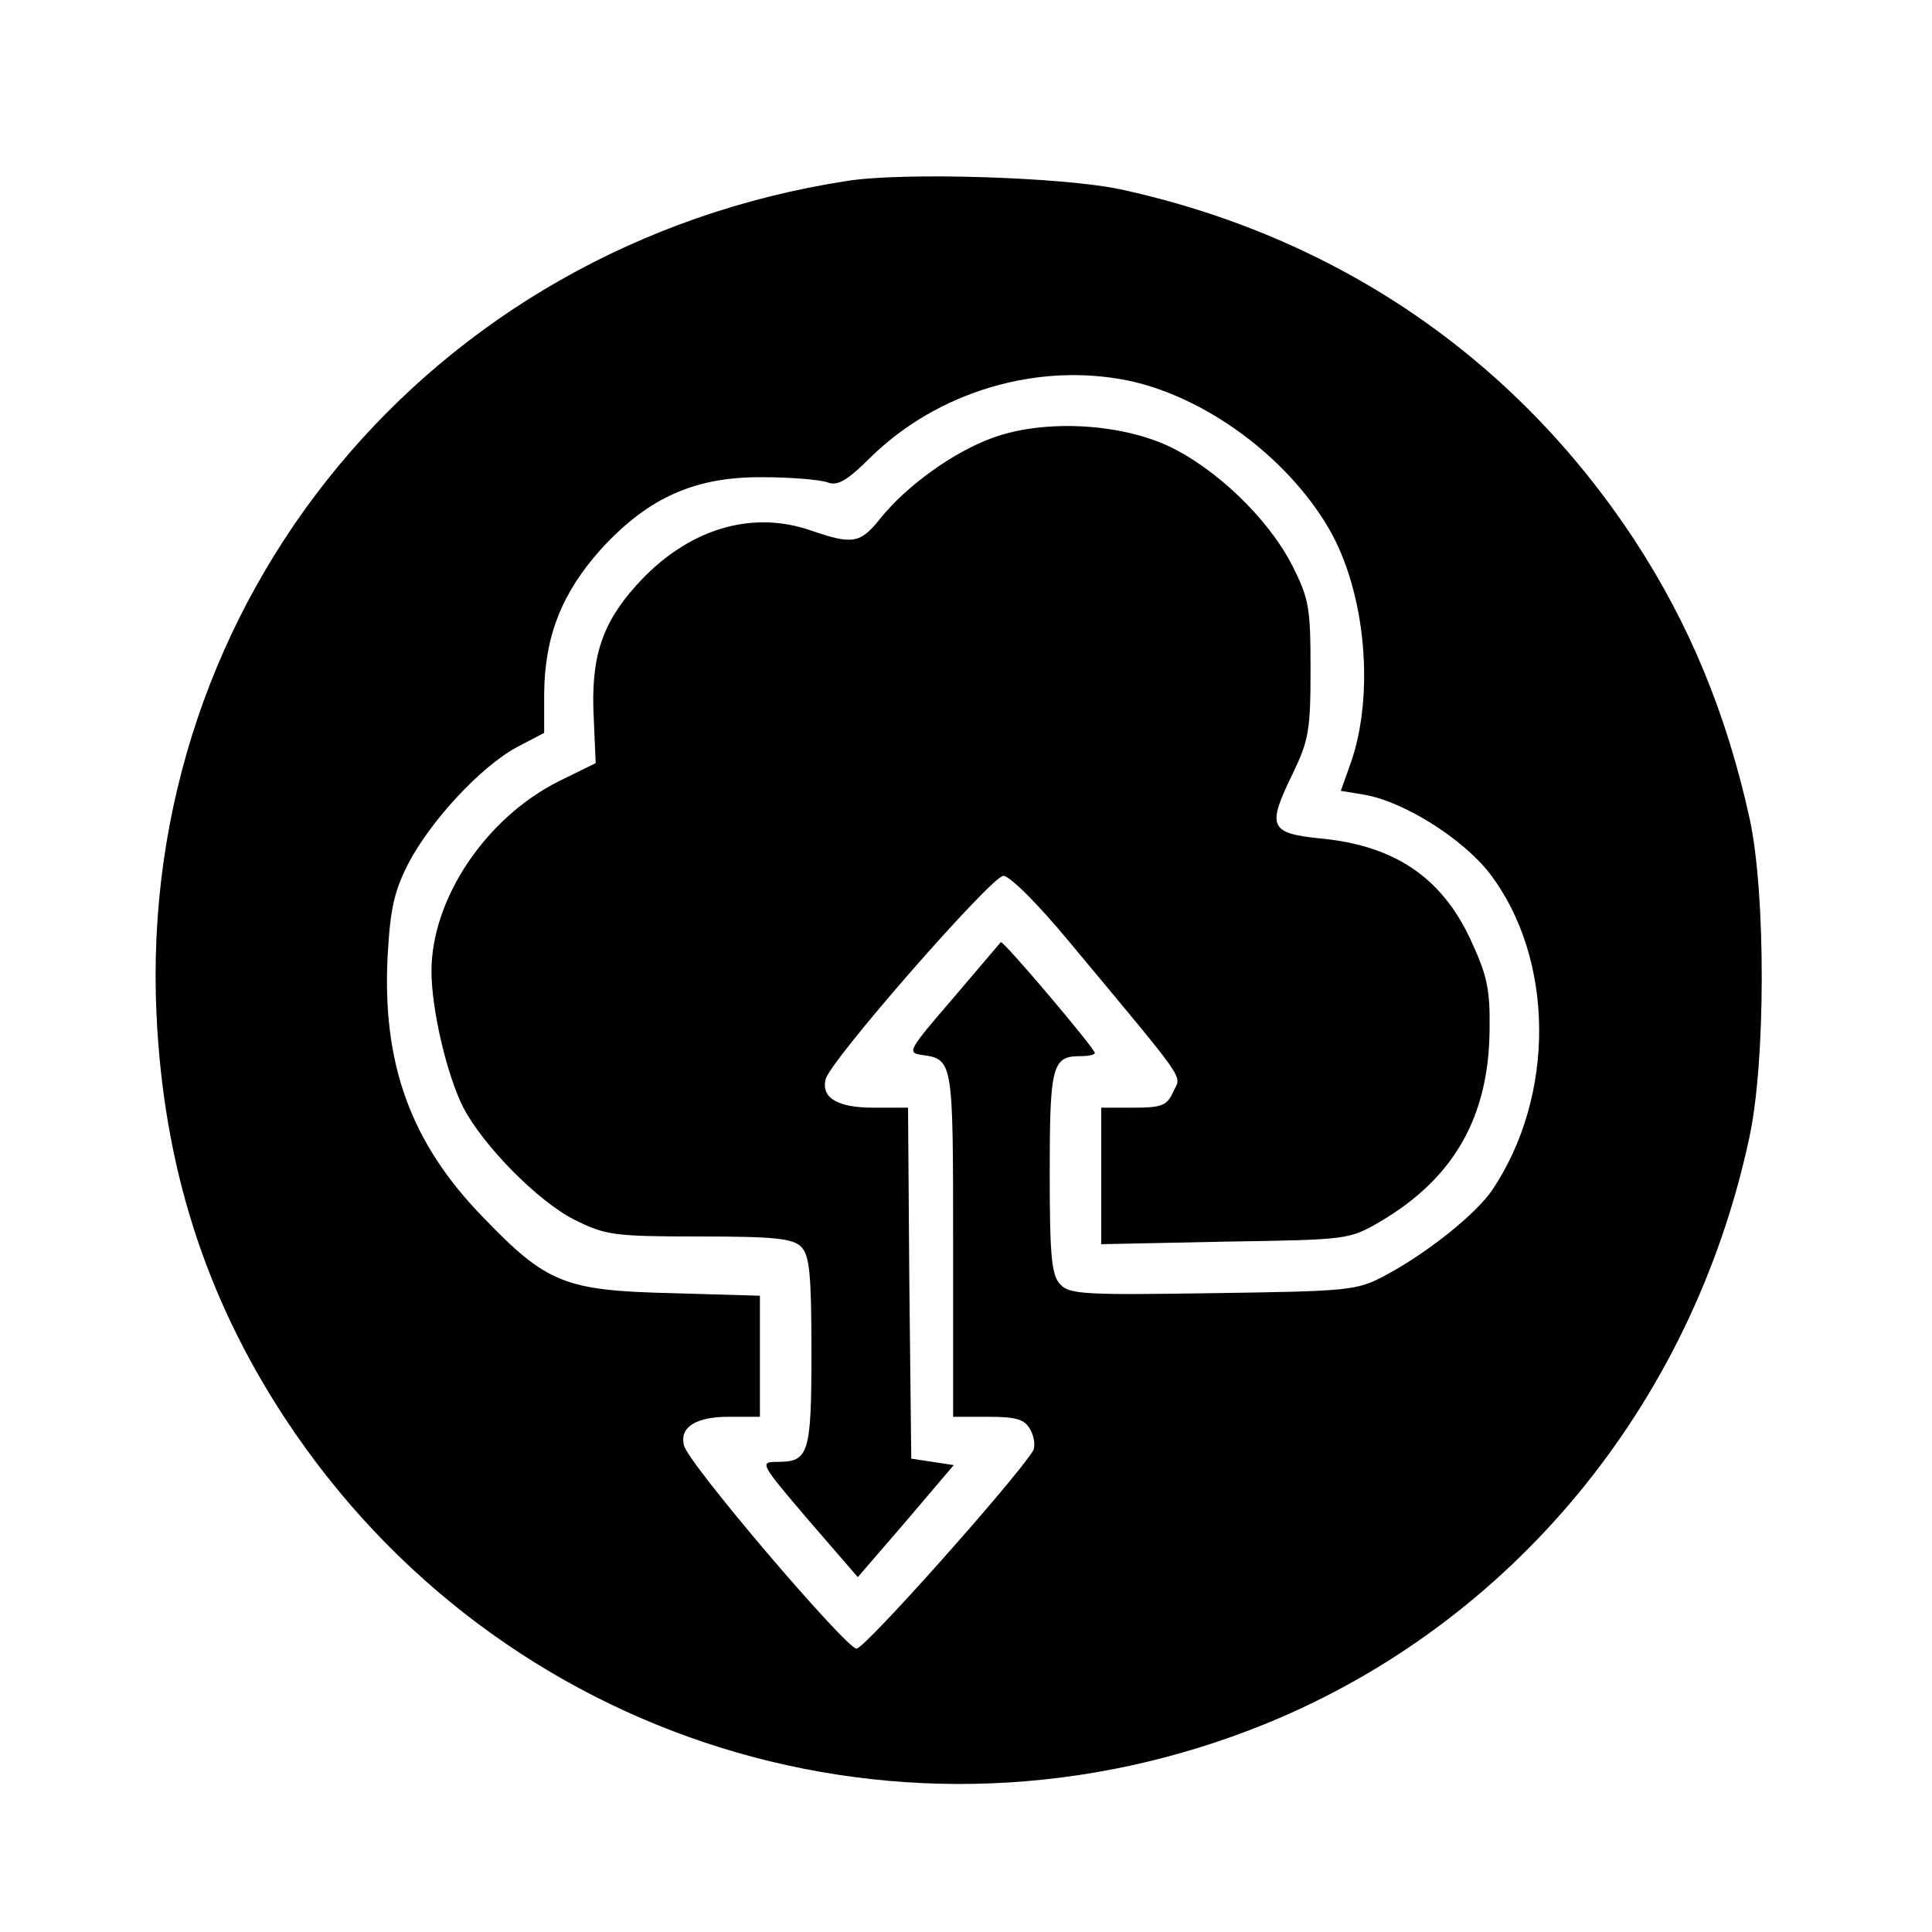 <?xml version="1.0" standalone="no"?>
<!DOCTYPE svg PUBLIC "-//W3C//DTD SVG 20010904//EN"
 "http://www.w3.org/TR/2001/REC-SVG-20010904/DTD/svg10.dtd">
<svg version="1.0" xmlns="http://www.w3.org/2000/svg"
 width="300pt" height="300pt" viewBox="0 0 300 300"
 preserveAspectRatio="xMidYMid meet">

<g transform="translate(0,300) scale(0.1,-0.1)"
fill="#000000" stroke="none">
<path d="M1315 2719 c-647 -100 -1102 -650 -1072 -1294 11 -235 75 -438 200
-628 332 -504 965 -701 1524 -473 381 156 660 494 749 908 26 117 26 381 1
496 -36 164 -94 304 -180 435 -186 282 -462 470 -797 543 -89 19 -338 27 -425
13z m437 -310 c119 -25 246 -118 311 -229 58 -99 72 -259 34 -366 l-15 -42 36
-6 c61 -10 153 -68 195 -122 101 -132 103 -345 4 -492 -25 -37 -101 -98 -167
-133 -43 -23 -56 -24 -266 -27 -195 -3 -223 -2 -237 13 -14 14 -17 41 -17 174
0 166 4 181 47 181 13 0 23 2 23 5 0 7 -143 176 -146 172 -1 -1 -34 -40 -74
-87 -69 -80 -72 -85 -49 -88 49 -7 49 -7 49 -293 l0 -269 55 0 c44 0 56 -4 65
-20 6 -11 8 -26 4 -33 -28 -45 -261 -307 -274 -307 -16 0 -263 289 -268 316
-7 28 19 44 69 44 l49 0 0 94 0 94 -137 4 c-166 4 -194 15 -293 118 -112 115
-157 238 -148 407 4 71 10 99 32 142 35 67 113 151 169 181 l42 22 0 62 c1 89
28 156 88 223 74 81 147 113 252 112 44 0 89 -4 100 -8 15 -6 30 2 67 39 104
102 259 148 400 119z"/>
<path d="M1541 2320 c-61 -22 -134 -75 -174 -125 -31 -39 -43 -41 -107 -19
-94 33 -194 2 -272 -85 -54 -60 -71 -113 -66 -207 l3 -69 -57 -28 c-114 -57
-198 -183 -198 -295 0 -60 24 -161 49 -211 31 -60 117 -147 173 -175 48 -24
61 -26 194 -26 116 0 145 -3 158 -16 13 -13 16 -42 16 -163 0 -159 -4 -171
-53 -171 -28 0 -27 -2 48 -90 l77 -89 75 87 74 87 -33 5 -33 5 -3 273 -2 272
-54 0 c-55 0 -81 15 -74 44 6 28 258 316 276 316 10 0 54 -44 102 -102 189
-227 174 -206 162 -233 -10 -22 -18 -25 -62 -25 l-50 0 0 -106 0 -106 193 4
c190 3 192 3 240 31 114 67 169 162 170 298 1 64 -4 85 -30 141 -45 96 -118
145 -232 156 -80 8 -84 18 -44 100 25 52 28 67 28 162 0 96 -2 110 -29 163
-37 72 -118 150 -193 185 -77 35 -193 41 -272 12z"/>
</g>
</svg>
